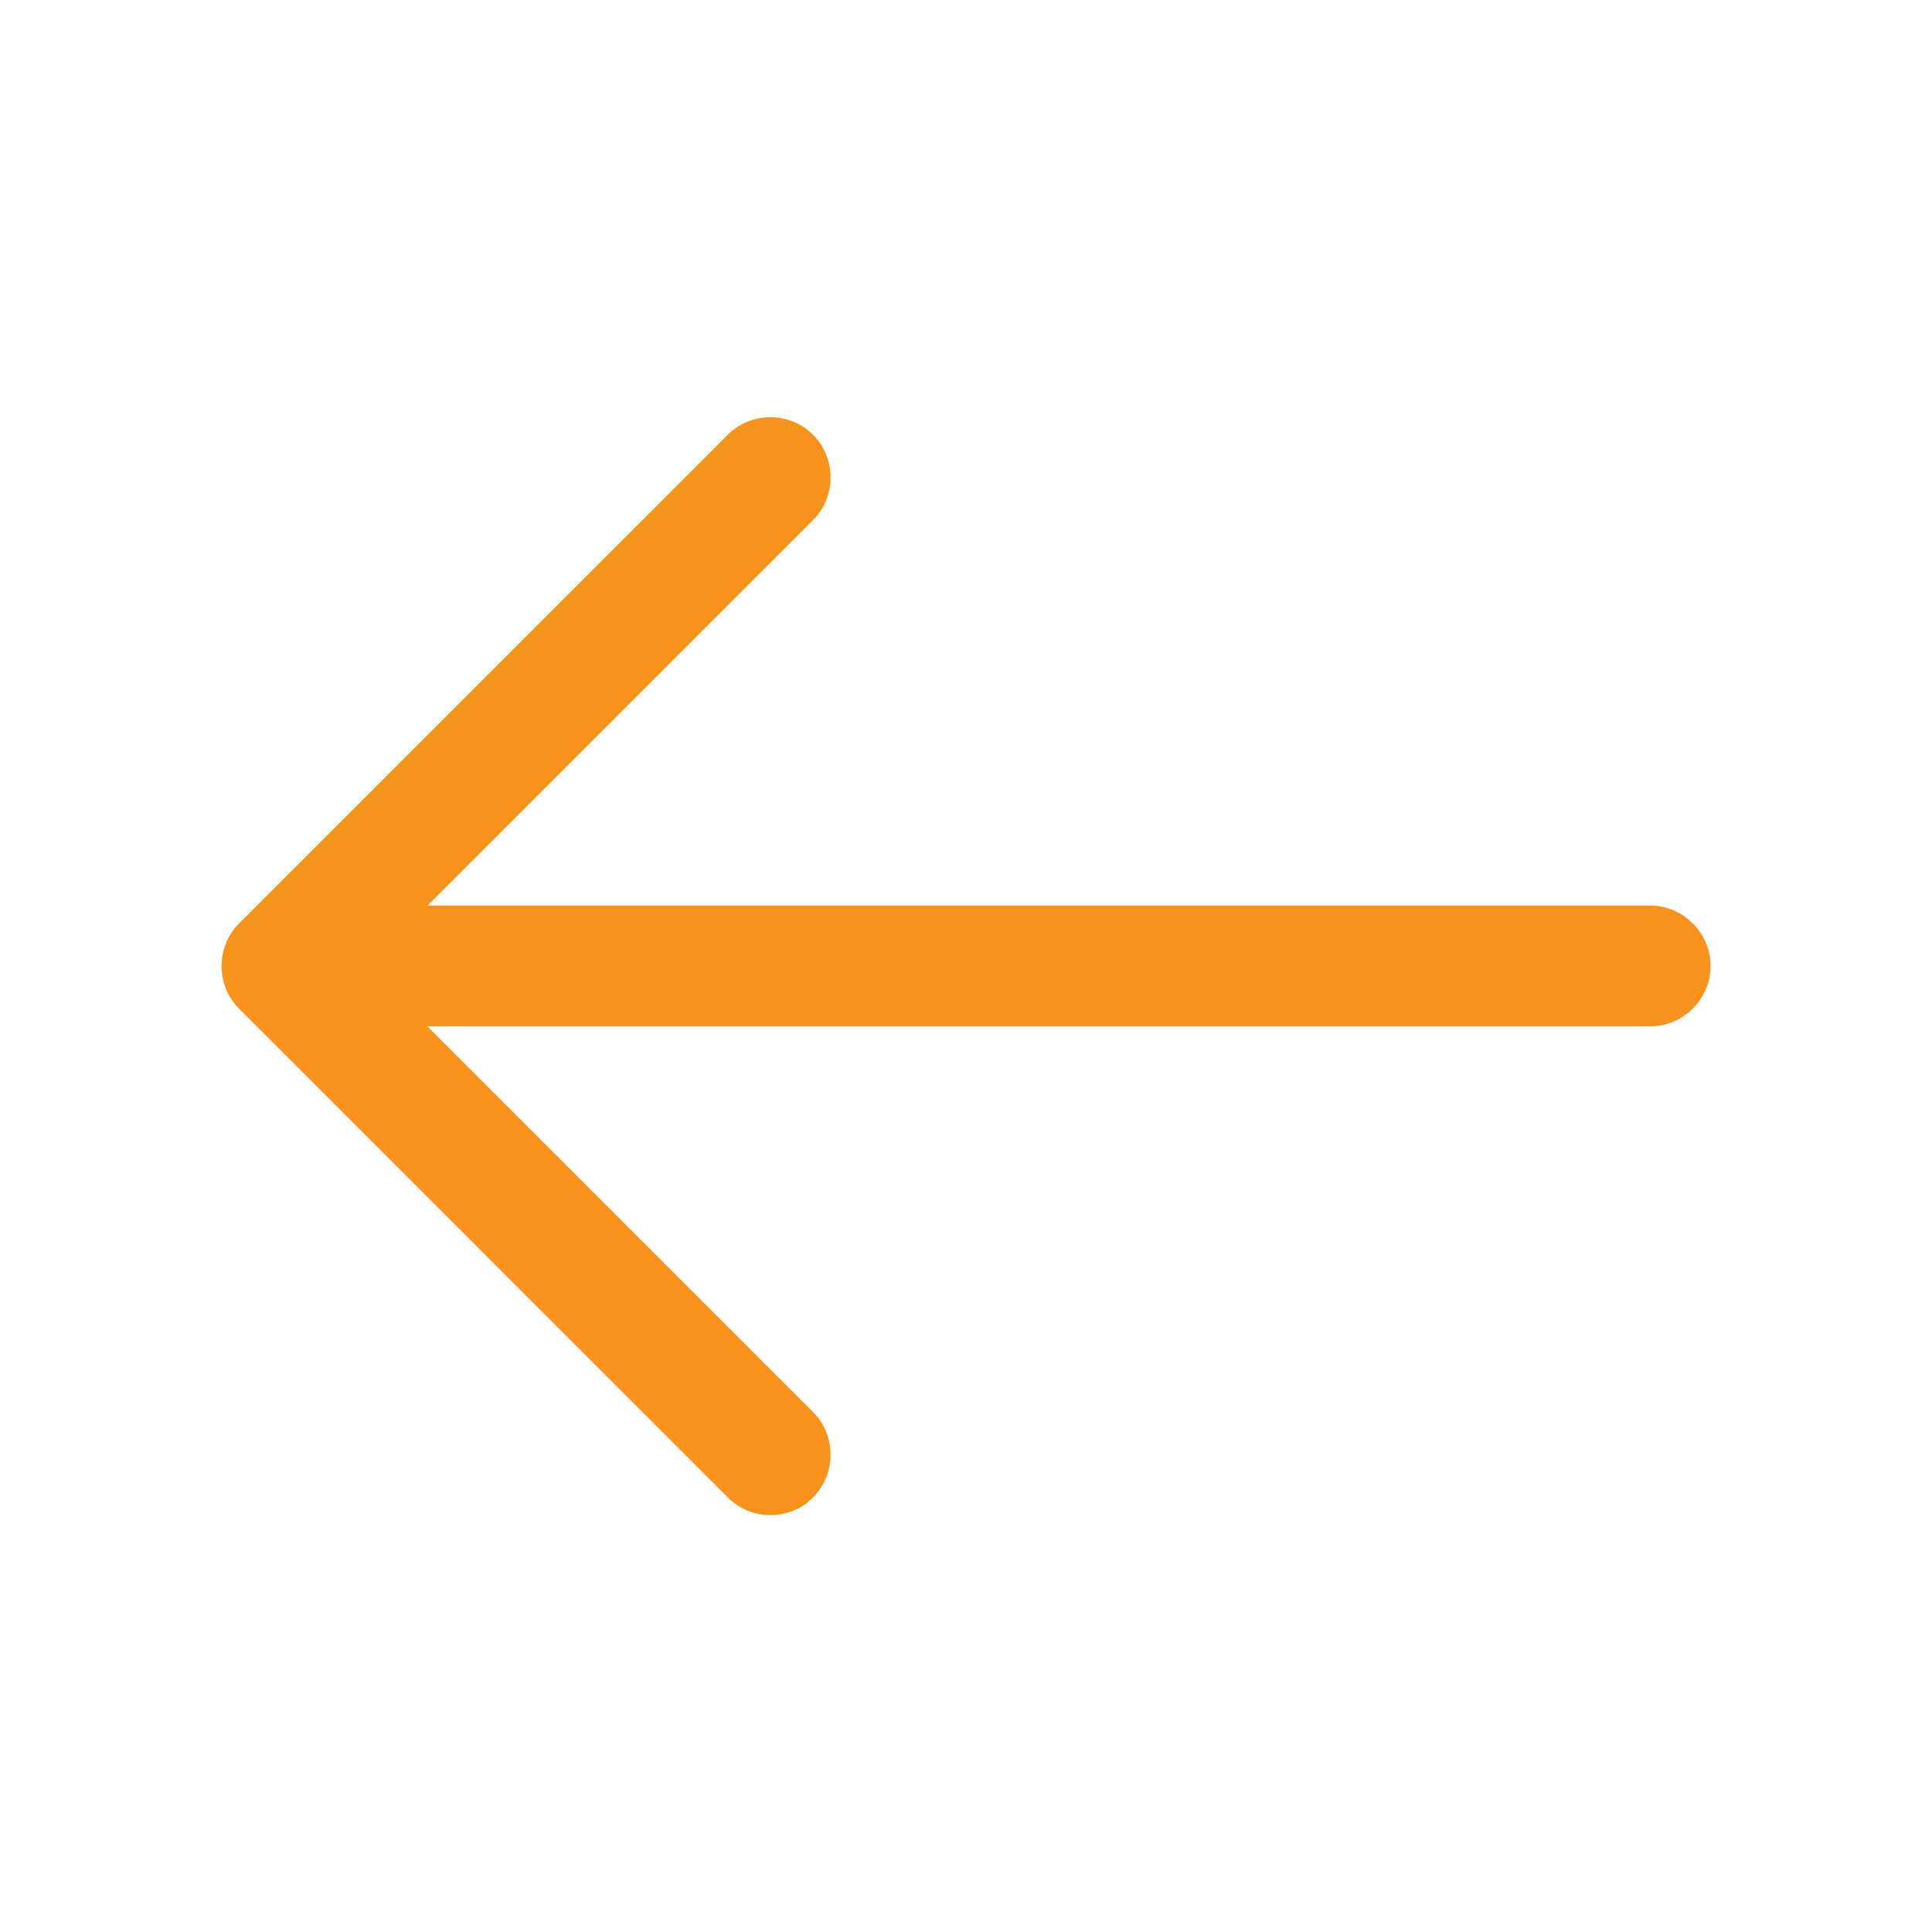 <svg width="35" height="35" viewBox="0 0 35 35" fill="none" xmlns="http://www.w3.org/2000/svg">
<path d="M13.956 27.447C13.679 27.447 13.402 27.345 13.183 27.126L4.331 18.274C3.908 17.851 3.908 17.151 4.331 16.728L13.183 7.876C13.606 7.453 14.306 7.453 14.729 7.876C15.152 8.299 15.152 8.999 14.729 9.422L6.65 17.501L14.729 25.58C15.152 26.003 15.152 26.703 14.729 27.126C14.525 27.345 14.233 27.447 13.956 27.447Z" fill="#F7931D"/>
<path d="M29.895 18.594H5.352C4.754 18.594 4.258 18.098 4.258 17.5C4.258 16.902 4.754 16.406 5.352 16.406H29.895C30.493 16.406 30.989 16.902 30.989 17.5C30.989 18.098 30.493 18.594 29.895 18.594Z" fill="#F7931D"/>
</svg>

